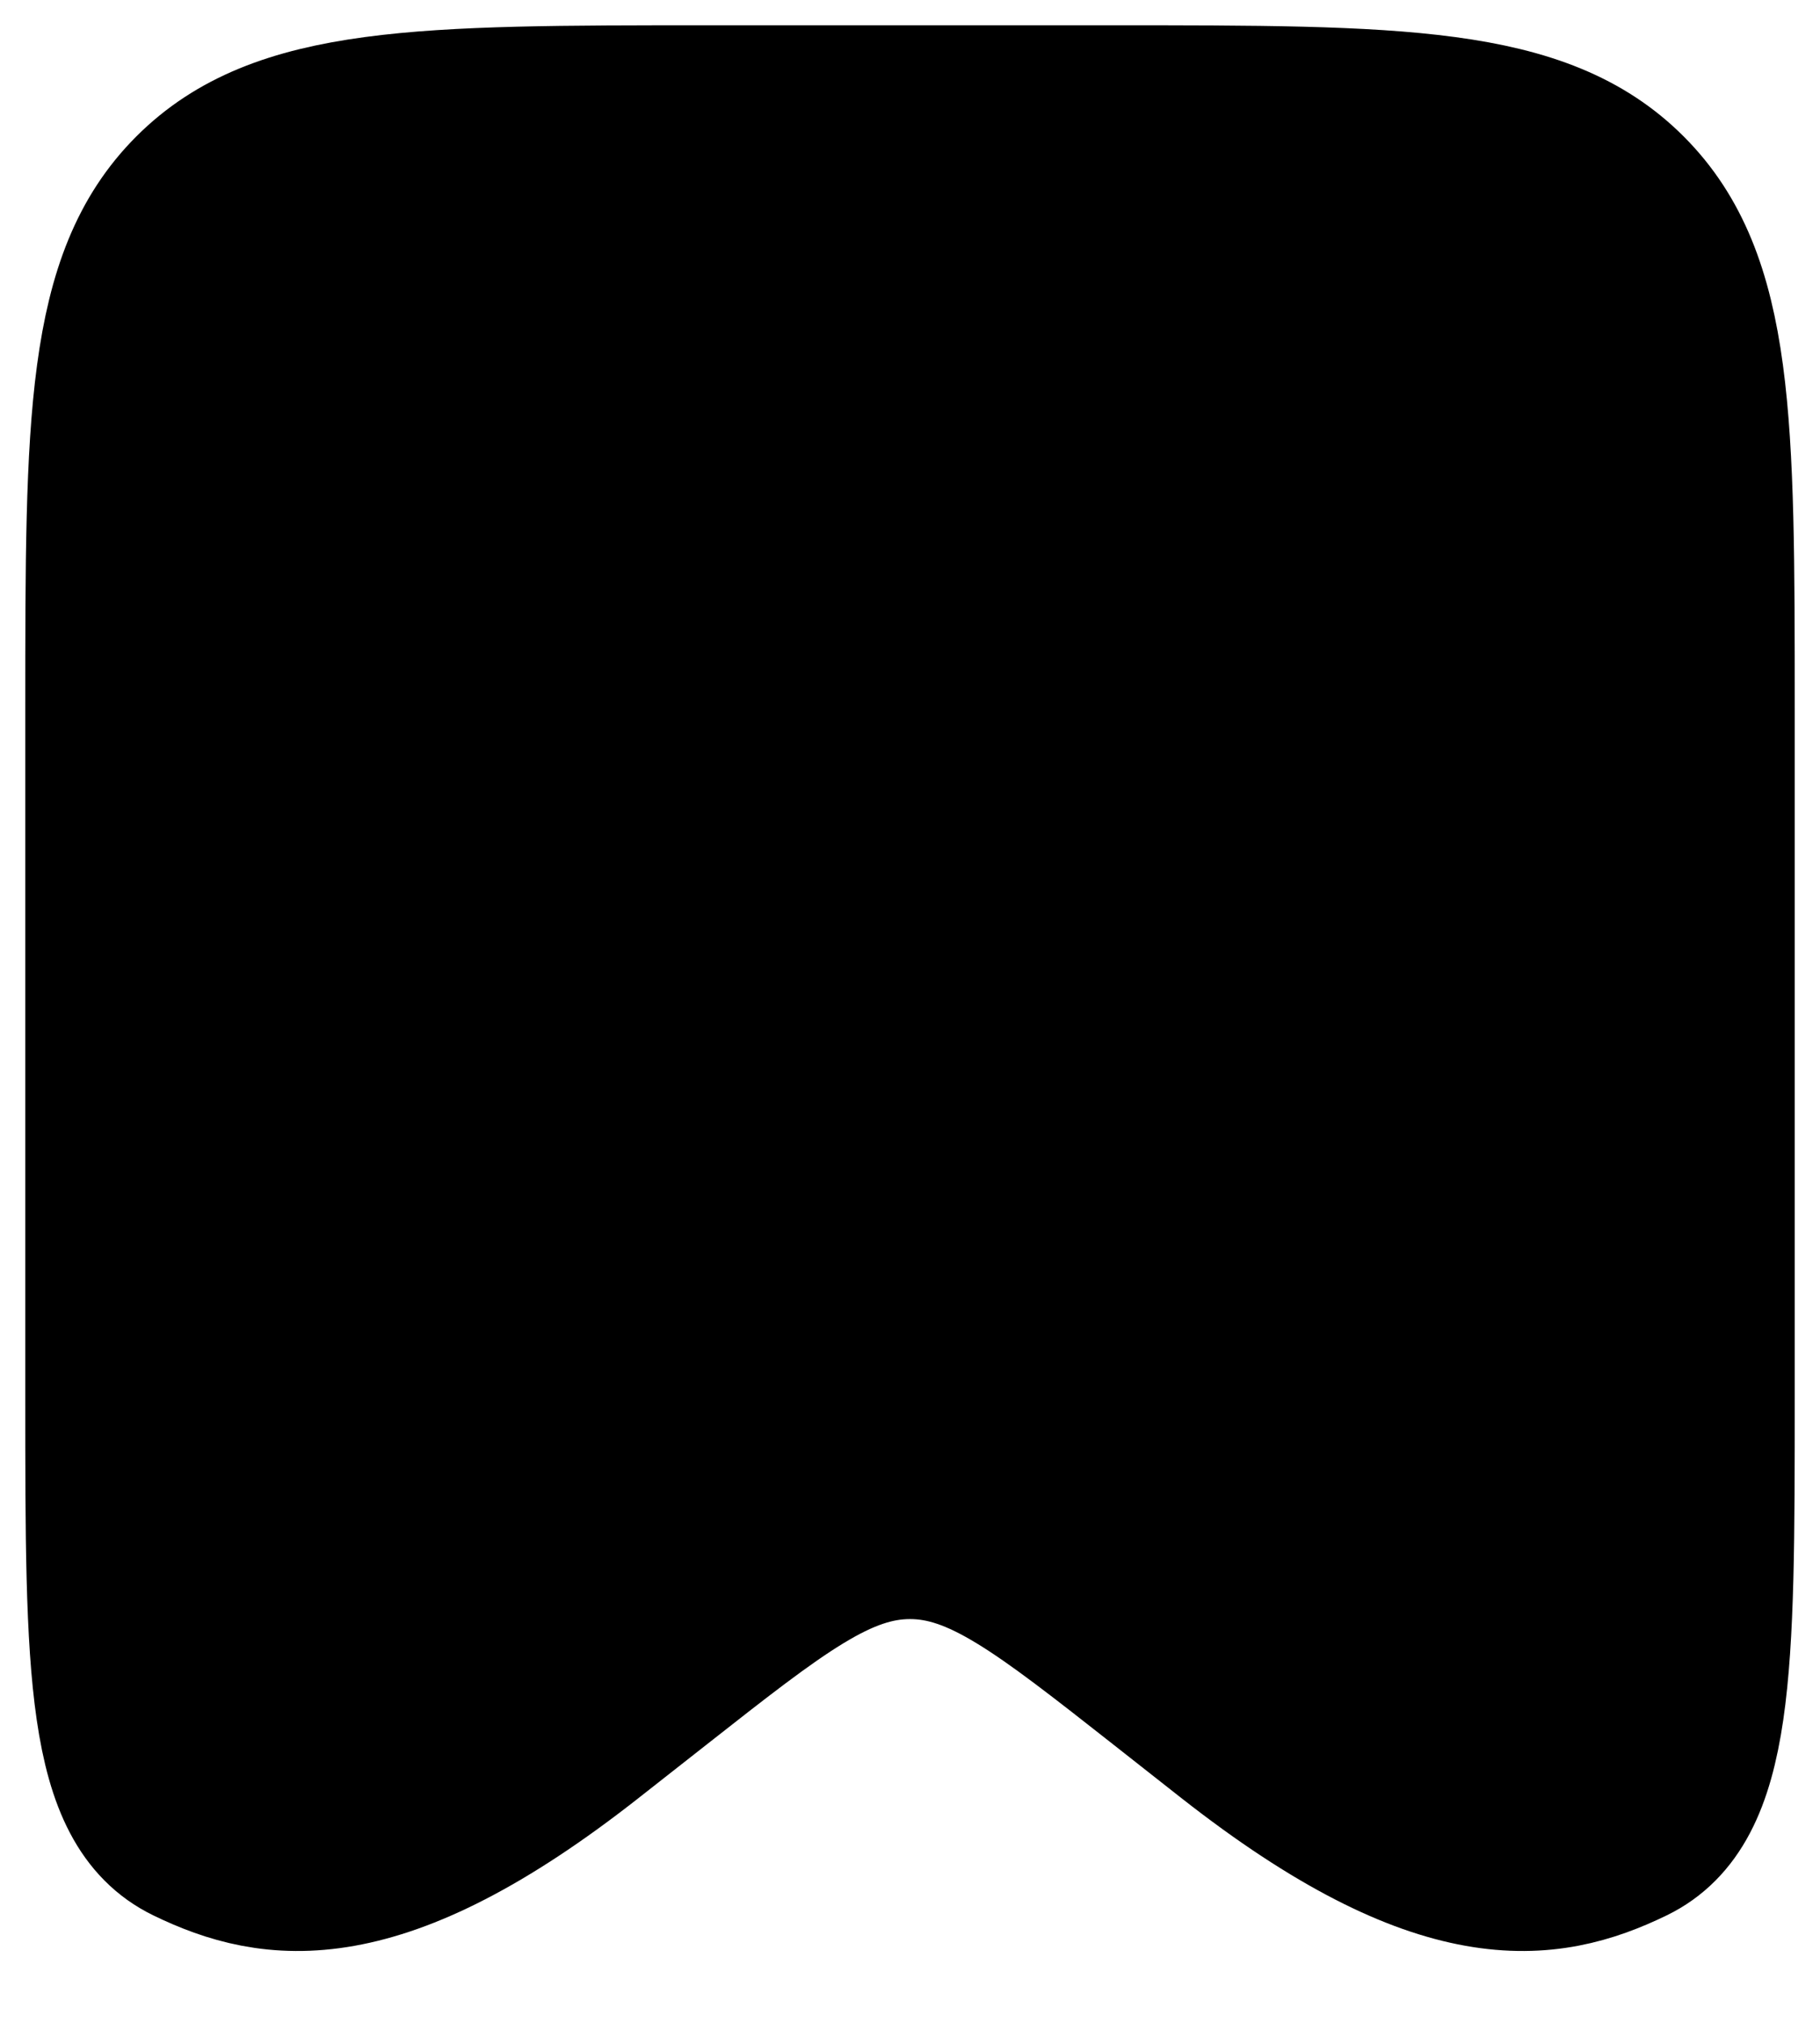 <svg width="18" height="20" viewBox="0 0 18 20" fill="current" xmlns="http://www.w3.org/2000/svg">
<path d="M1 7C1 4.172 1 2.757 1.879 1.879C2.757 1 4.172 1 7 1H11C13.828 1 15.243 1 16.121 1.879C17 2.757 17 4.172 17 7V13.828C17 16.511 17 17.852 16.156 18.263C15.311 18.673 14.257 18.844 12.146 17.187L11.471 16.656C10.285 15.724 9.692 15.258 9 15.258C8.308 15.258 7.715 15.724 6.529 16.656L5.853 17.187C3.744 18.844 2.689 18.673 1.844 18.263C1 17.852 1 16.511 1 13.828V7Z" stroke="current" stroke-width="1.5"/>
</svg>
